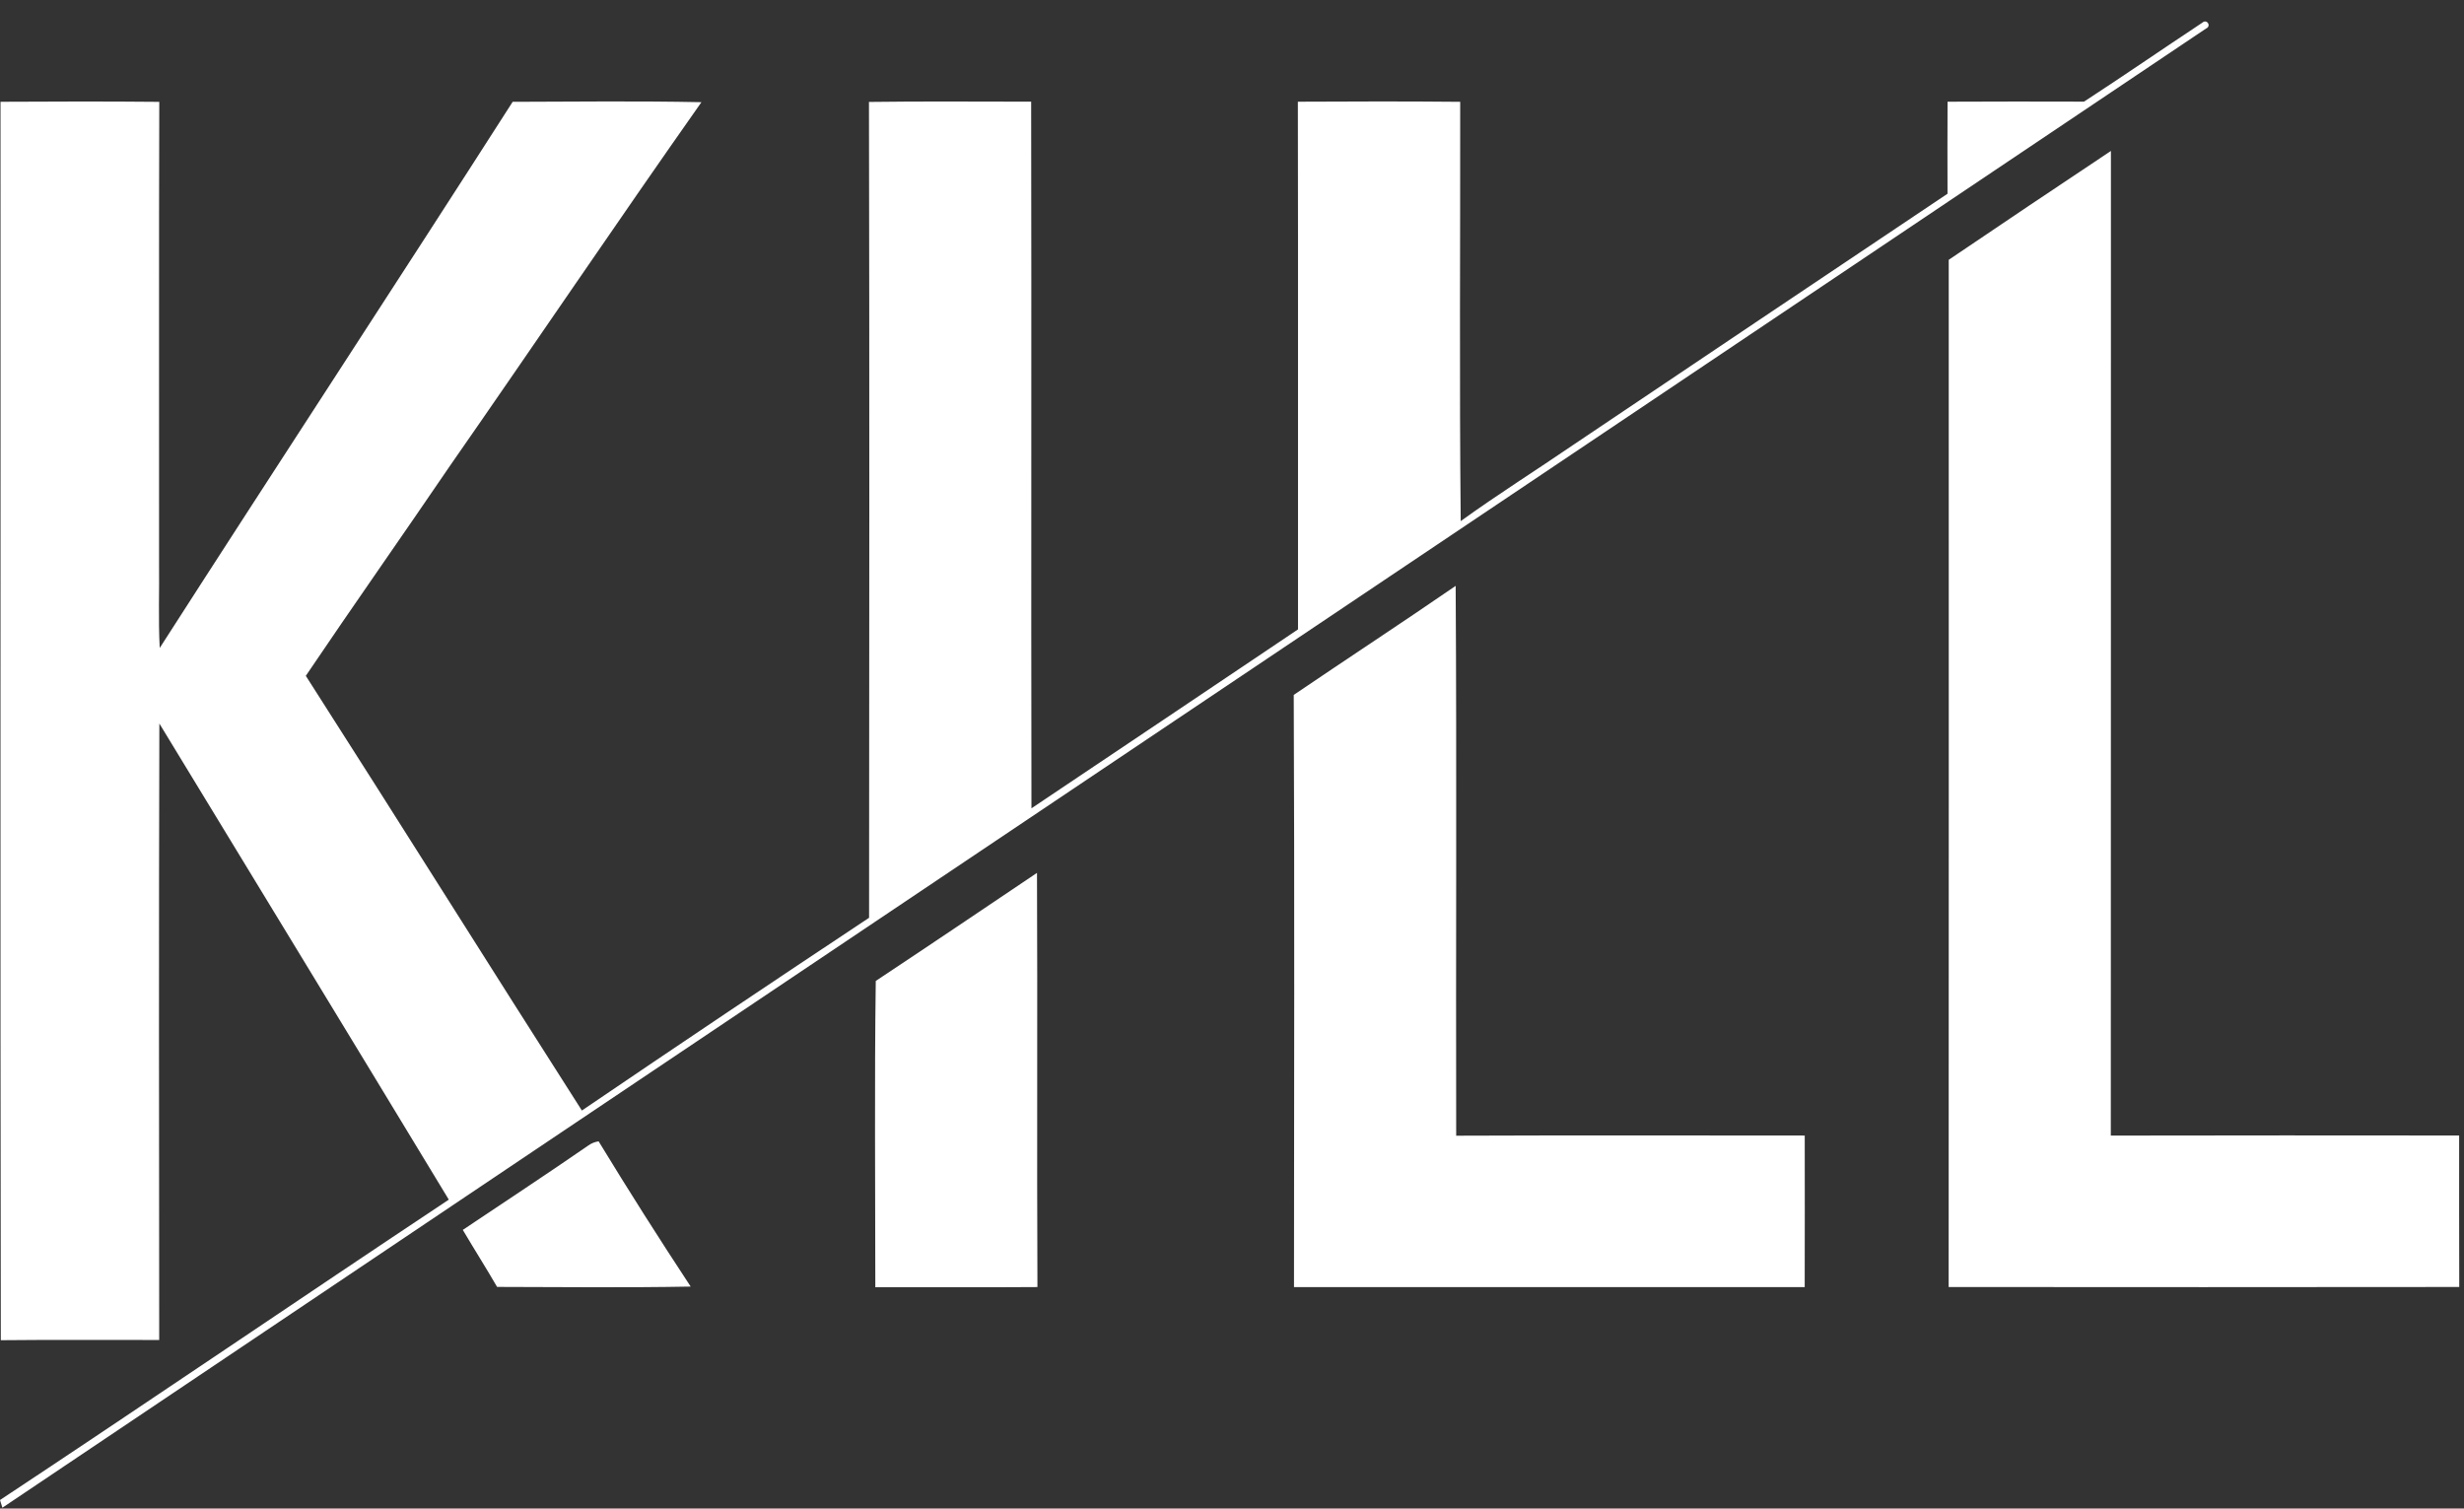 <svg width="459" height="281" viewBox="0 0 459 281" fill="none" xmlns="http://www.w3.org/2000/svg">
<rect x="0" y="0" width="459" height="281" fill="#333333" stroke="none"/>
<g style="mix-blend-mode:difference">
<path d="M410.24 4.234C411.091 3.444 412.018 4.872 410.933 5.325C274.125 97.201 137.227 188.94 0.446 280.85C0.336 280.493 0.11 279.779 0 279.422C27.962 260.921 55.676 242.028 83.604 223.465C65.679 193.869 47.665 164.328 29.685 134.774C29.575 173.047 29.623 211.334 29.657 249.607C19.82 249.621 9.989 249.545 0.151 249.648C0.027 172.752 0.137 95.856 0.096 18.959C9.954 18.904 19.813 18.877 29.671 18.973C29.582 47.539 29.657 76.105 29.63 104.67C29.699 110.012 29.472 115.366 29.753 120.701C51.571 86.725 73.725 52.962 95.501 18.966C107.22 18.932 118.945 18.794 130.664 19.035C114.867 41.477 99.51 64.235 83.83 86.759C74.933 99.837 65.816 112.778 56.967 125.891C74.212 152.816 91.176 179.926 108.394 206.865C126.154 194.796 144.003 182.83 161.894 170.96C161.935 120.302 161.976 69.645 161.873 18.987C171.944 18.849 182.015 18.939 192.086 18.939C192.169 62.821 192.059 106.696 192.141 150.571C208.693 139.463 225.259 128.383 241.797 117.241C241.776 84.48 241.831 51.713 241.769 18.946C251.847 18.898 261.932 18.863 272.01 18.966C272.038 44.999 271.845 71.045 272.106 97.071C278.985 92.1 286.18 87.583 293.189 82.791C316.38 67.214 339.563 51.624 362.788 36.088C362.76 30.376 362.774 24.664 362.795 18.946C371.266 18.898 379.738 18.911 388.216 18.932C395.617 14.119 402.88 9.101 410.24 4.234Z" fill="white"/>
<path d="M363.014 48.397C373.051 41.594 383.135 34.838 393.227 28.117C393.2 89.258 393.248 150.392 393.207 211.533C414.839 211.485 436.464 211.499 458.096 211.519C458.116 220.925 458.068 230.33 458.116 239.735C426.413 239.783 394.71 239.763 363 239.742C363.034 175.965 363.021 112.181 363.014 48.397Z" fill="white"/>
<path d="M241 129.447C251.03 122.637 261.177 116.005 271.165 109.133C271.378 143.266 271.186 177.413 271.262 211.554C292.907 211.471 314.553 211.512 336.192 211.526C336.185 220.938 336.226 230.35 336.185 239.763C304.475 239.763 272.758 239.776 241.048 239.756C241.069 202.986 241.158 166.21 241 129.447Z" fill="white"/>
<path d="M163.139 182.727C173.183 176.075 183.172 169.319 193.174 162.598C193.291 188.315 193.133 214.032 193.256 239.749C183.185 239.824 173.121 239.769 163.057 239.776C163.057 220.76 162.885 201.73 163.139 182.727Z" fill="white"/>
<path d="M109.611 213.366C110.181 212.961 110.812 212.707 111.512 212.604C117.059 221.721 122.792 230.742 128.661 239.66C116.647 239.879 104.62 239.749 92.599 239.722C90.532 236.145 88.308 232.657 86.214 229.101C94.02 223.863 101.881 218.707 109.611 213.366Z" fill="white"/>
</g>
</svg>
